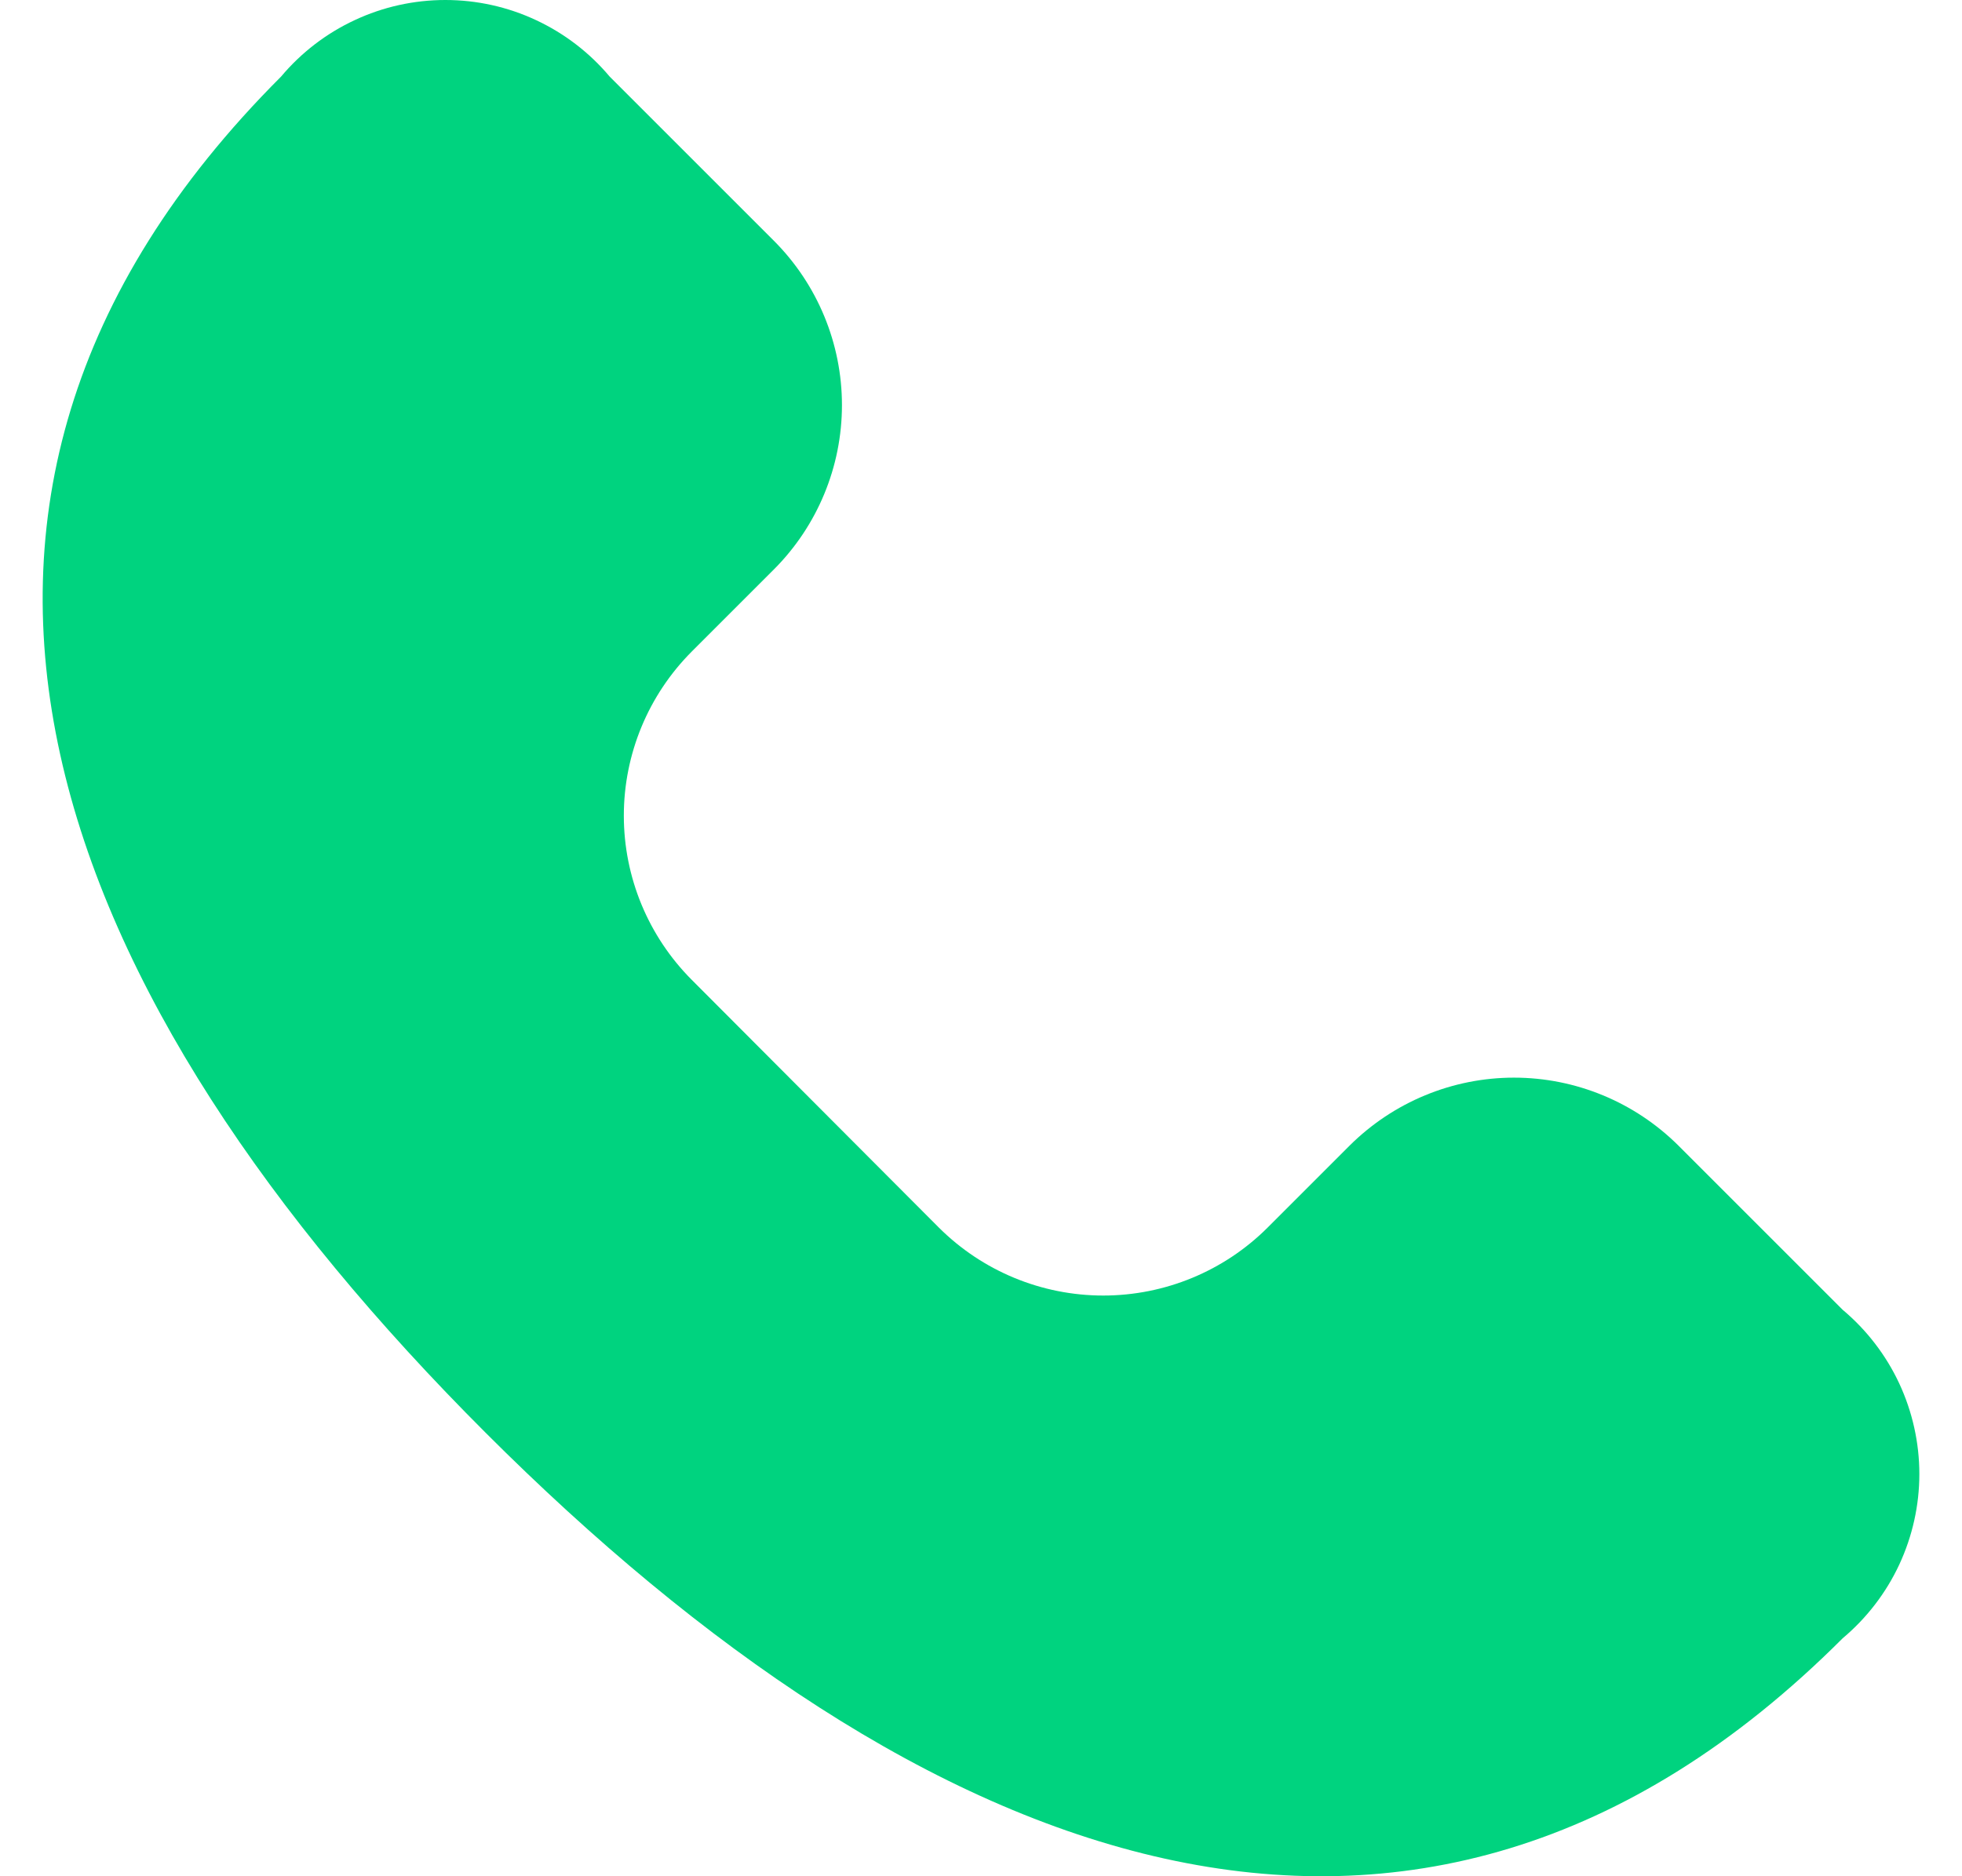 <svg width="23" height="22" viewBox="0 0 23 22" fill="none" xmlns="http://www.w3.org/2000/svg">
<g clip-path="url(#clip0_628_57)">
<path d="M11.007 14.395C11.519 14.905 12.211 15.191 12.933 15.191C13.655 15.191 14.348 14.905 14.859 14.395L15.822 13.432C16.334 12.923 17.026 12.636 17.748 12.636C18.471 12.636 19.163 12.923 19.675 13.432L21.601 15.358C21.882 15.594 22.109 15.889 22.264 16.221C22.419 16.554 22.5 16.917 22.5 17.284C22.5 17.651 22.419 18.014 22.264 18.347C22.109 18.679 21.882 18.974 21.601 19.21C16.557 24.254 10.751 21.858 5.693 16.8C0.634 11.742 -1.75 5.943 3.295 0.898C3.531 0.617 3.825 0.391 4.158 0.236C4.491 0.08 4.854 0 5.221 0C5.588 0 5.951 0.08 6.284 0.236C6.616 0.391 6.911 0.617 7.147 0.898L9.073 2.824C9.583 3.335 9.87 4.028 9.87 4.75C9.87 5.472 9.583 6.165 9.073 6.676L8.11 7.639C7.6 8.15 7.313 8.842 7.313 9.564C7.313 10.287 7.6 10.979 8.11 11.49L11.007 14.395Z" fill="#00D37F"/>
</g>
<defs>
<clipPath id="clip0_628_57">
<rect width="22" height="22" fill="white" transform="translate(0.5)"/>
</clipPath>
</defs>
</svg>

